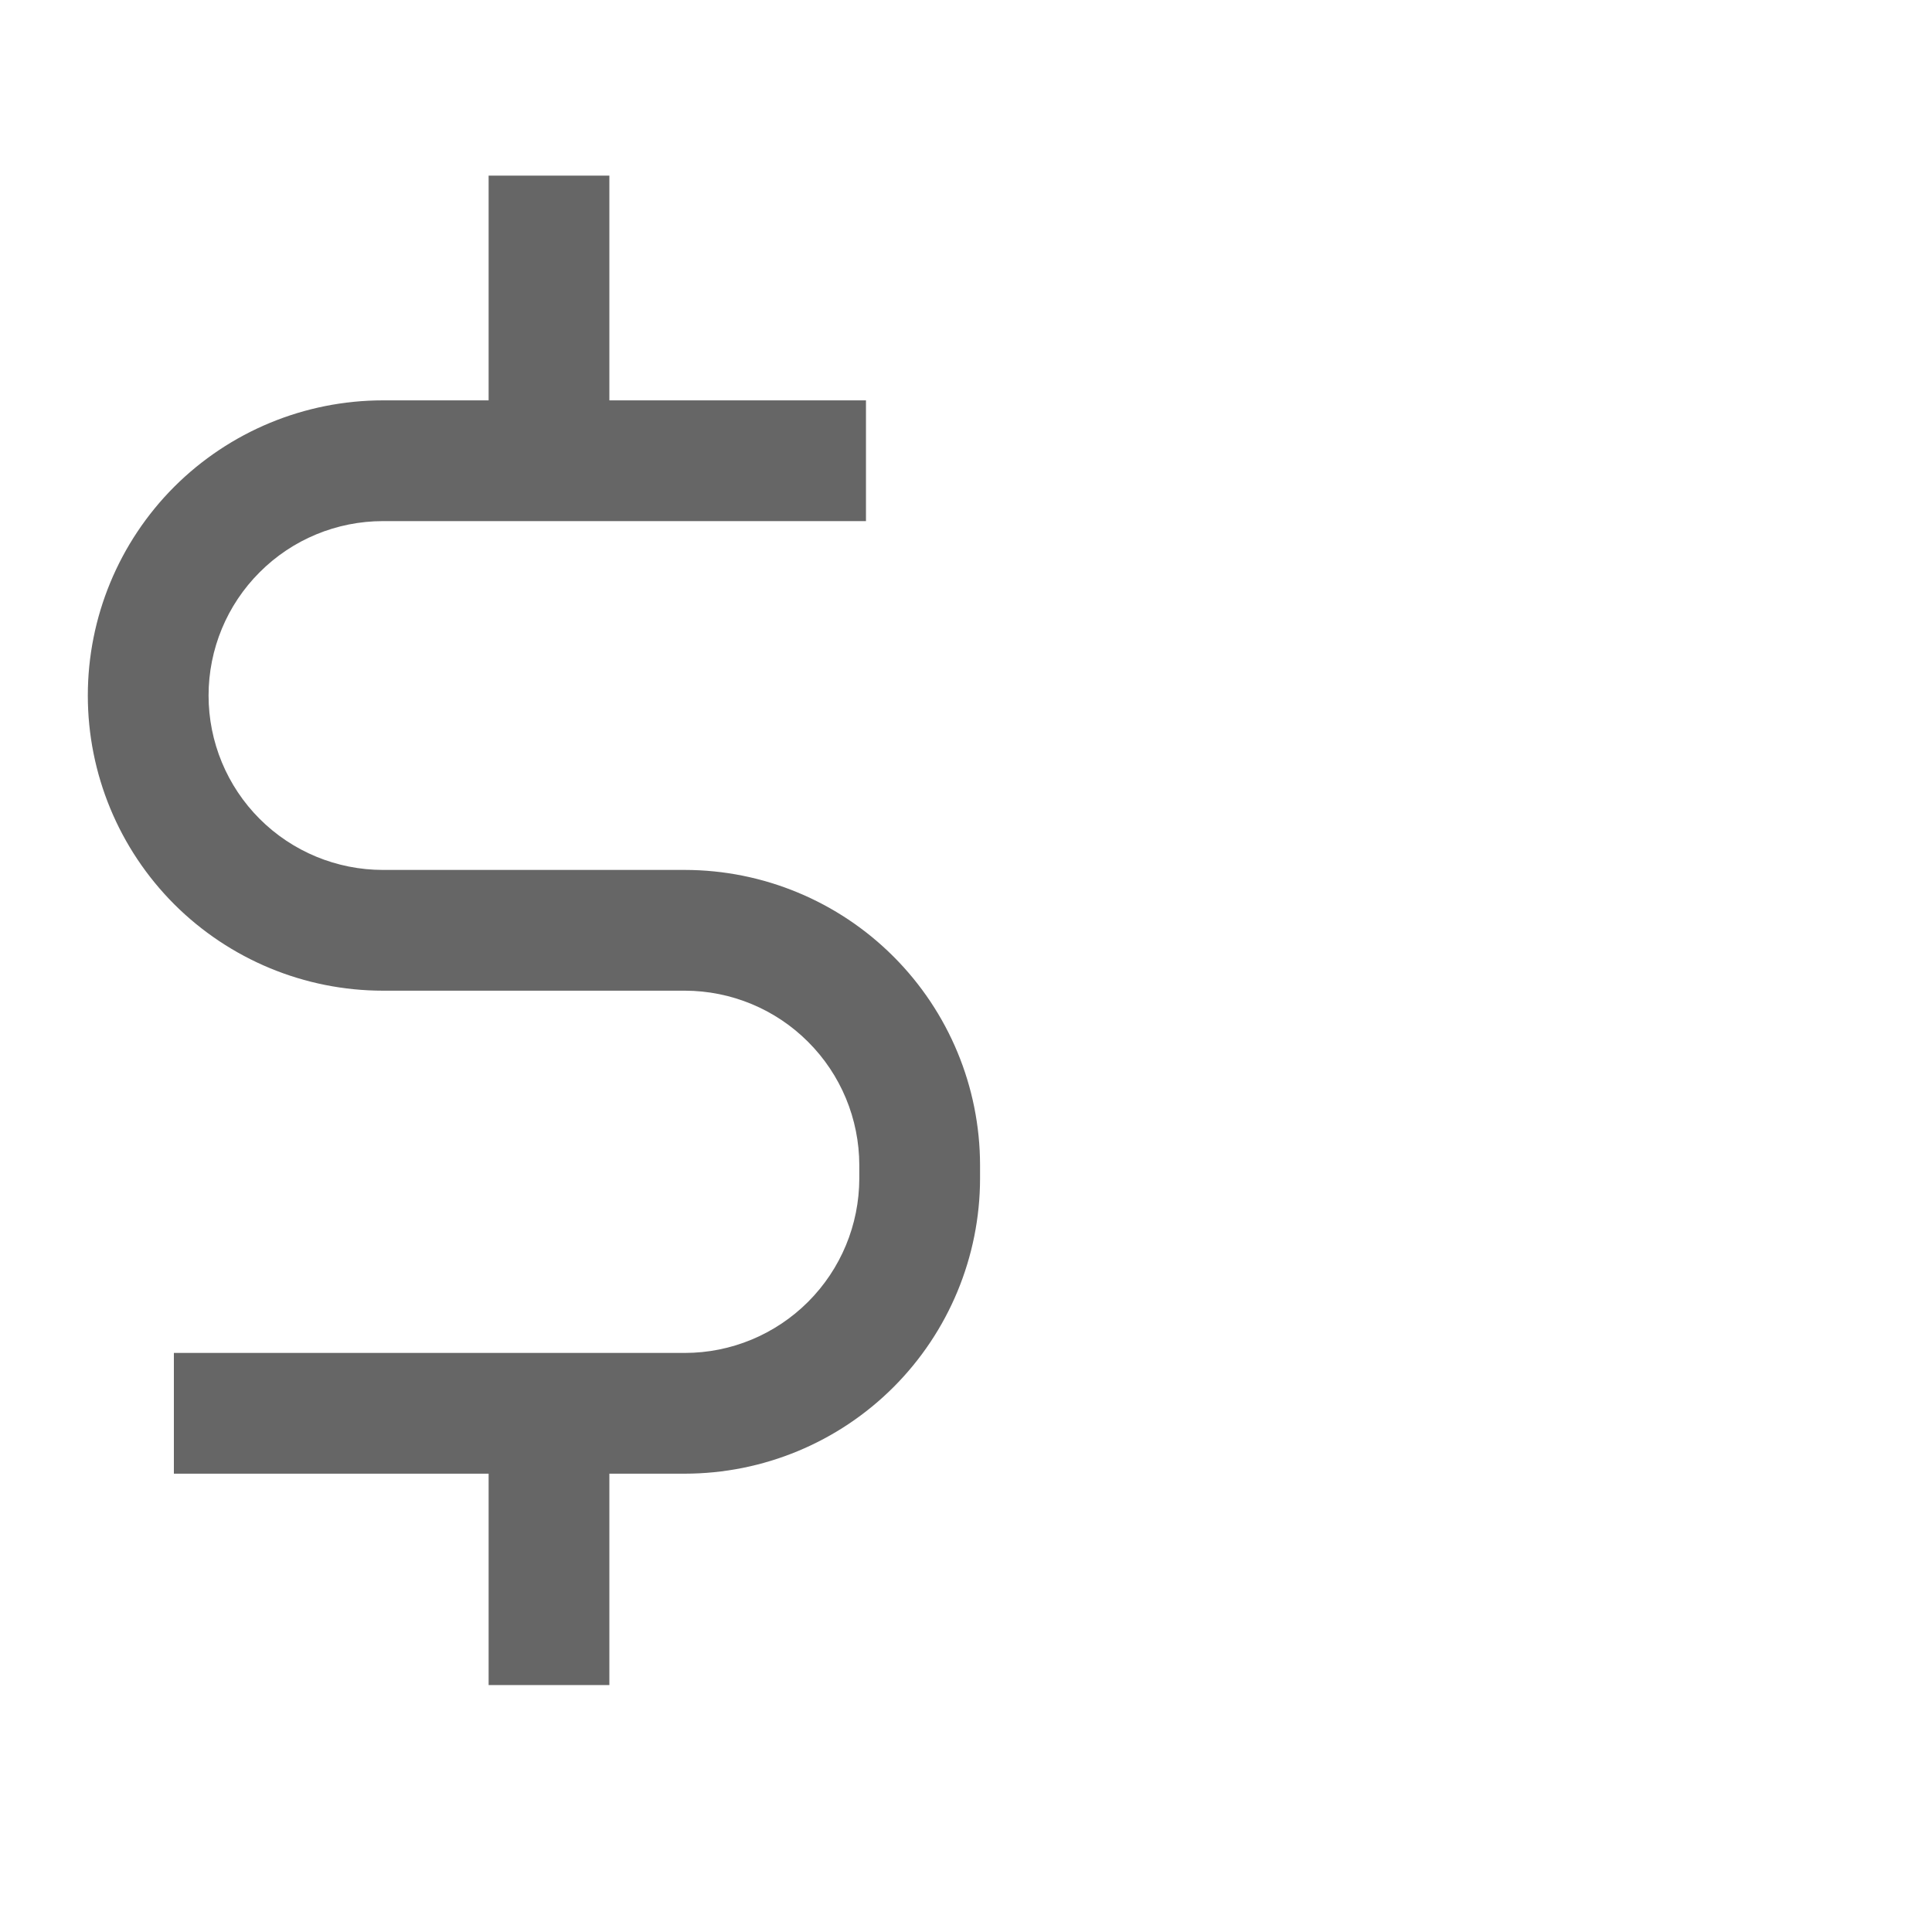 <svg width="22" height="22" viewBox="0 0 22 22" fill="none" xmlns="http://www.w3.org/2000/svg">
<path d="M7.799 9.906H4.361C3.834 9.906 3.329 9.697 2.957 9.325C2.584 8.952 2.375 8.447 2.375 7.92C2.375 7.393 2.584 6.888 2.957 6.516C3.329 6.143 3.834 5.934 4.361 5.934H9.861V4.559H6.939V2H5.564V4.559H4.361C3.47 4.559 2.615 4.913 1.984 5.543C1.354 6.174 1 7.029 1 7.92C1 8.812 1.354 9.666 1.984 10.297C2.615 10.927 3.47 11.281 4.361 11.281H7.799C8.325 11.282 8.83 11.491 9.202 11.864C9.575 12.236 9.784 12.741 9.785 13.267V13.42C9.784 13.947 9.575 14.451 9.202 14.824C8.83 15.196 8.325 15.406 7.799 15.406H1.98V16.781H5.564V19.188H6.939V16.781H7.799C8.69 16.78 9.544 16.426 10.174 15.796C10.804 15.166 11.159 14.311 11.16 13.42V13.267C11.159 12.376 10.804 11.522 10.174 10.892C9.544 10.262 8.69 9.907 7.799 9.906Z" fill="#666666"/>
</svg>
